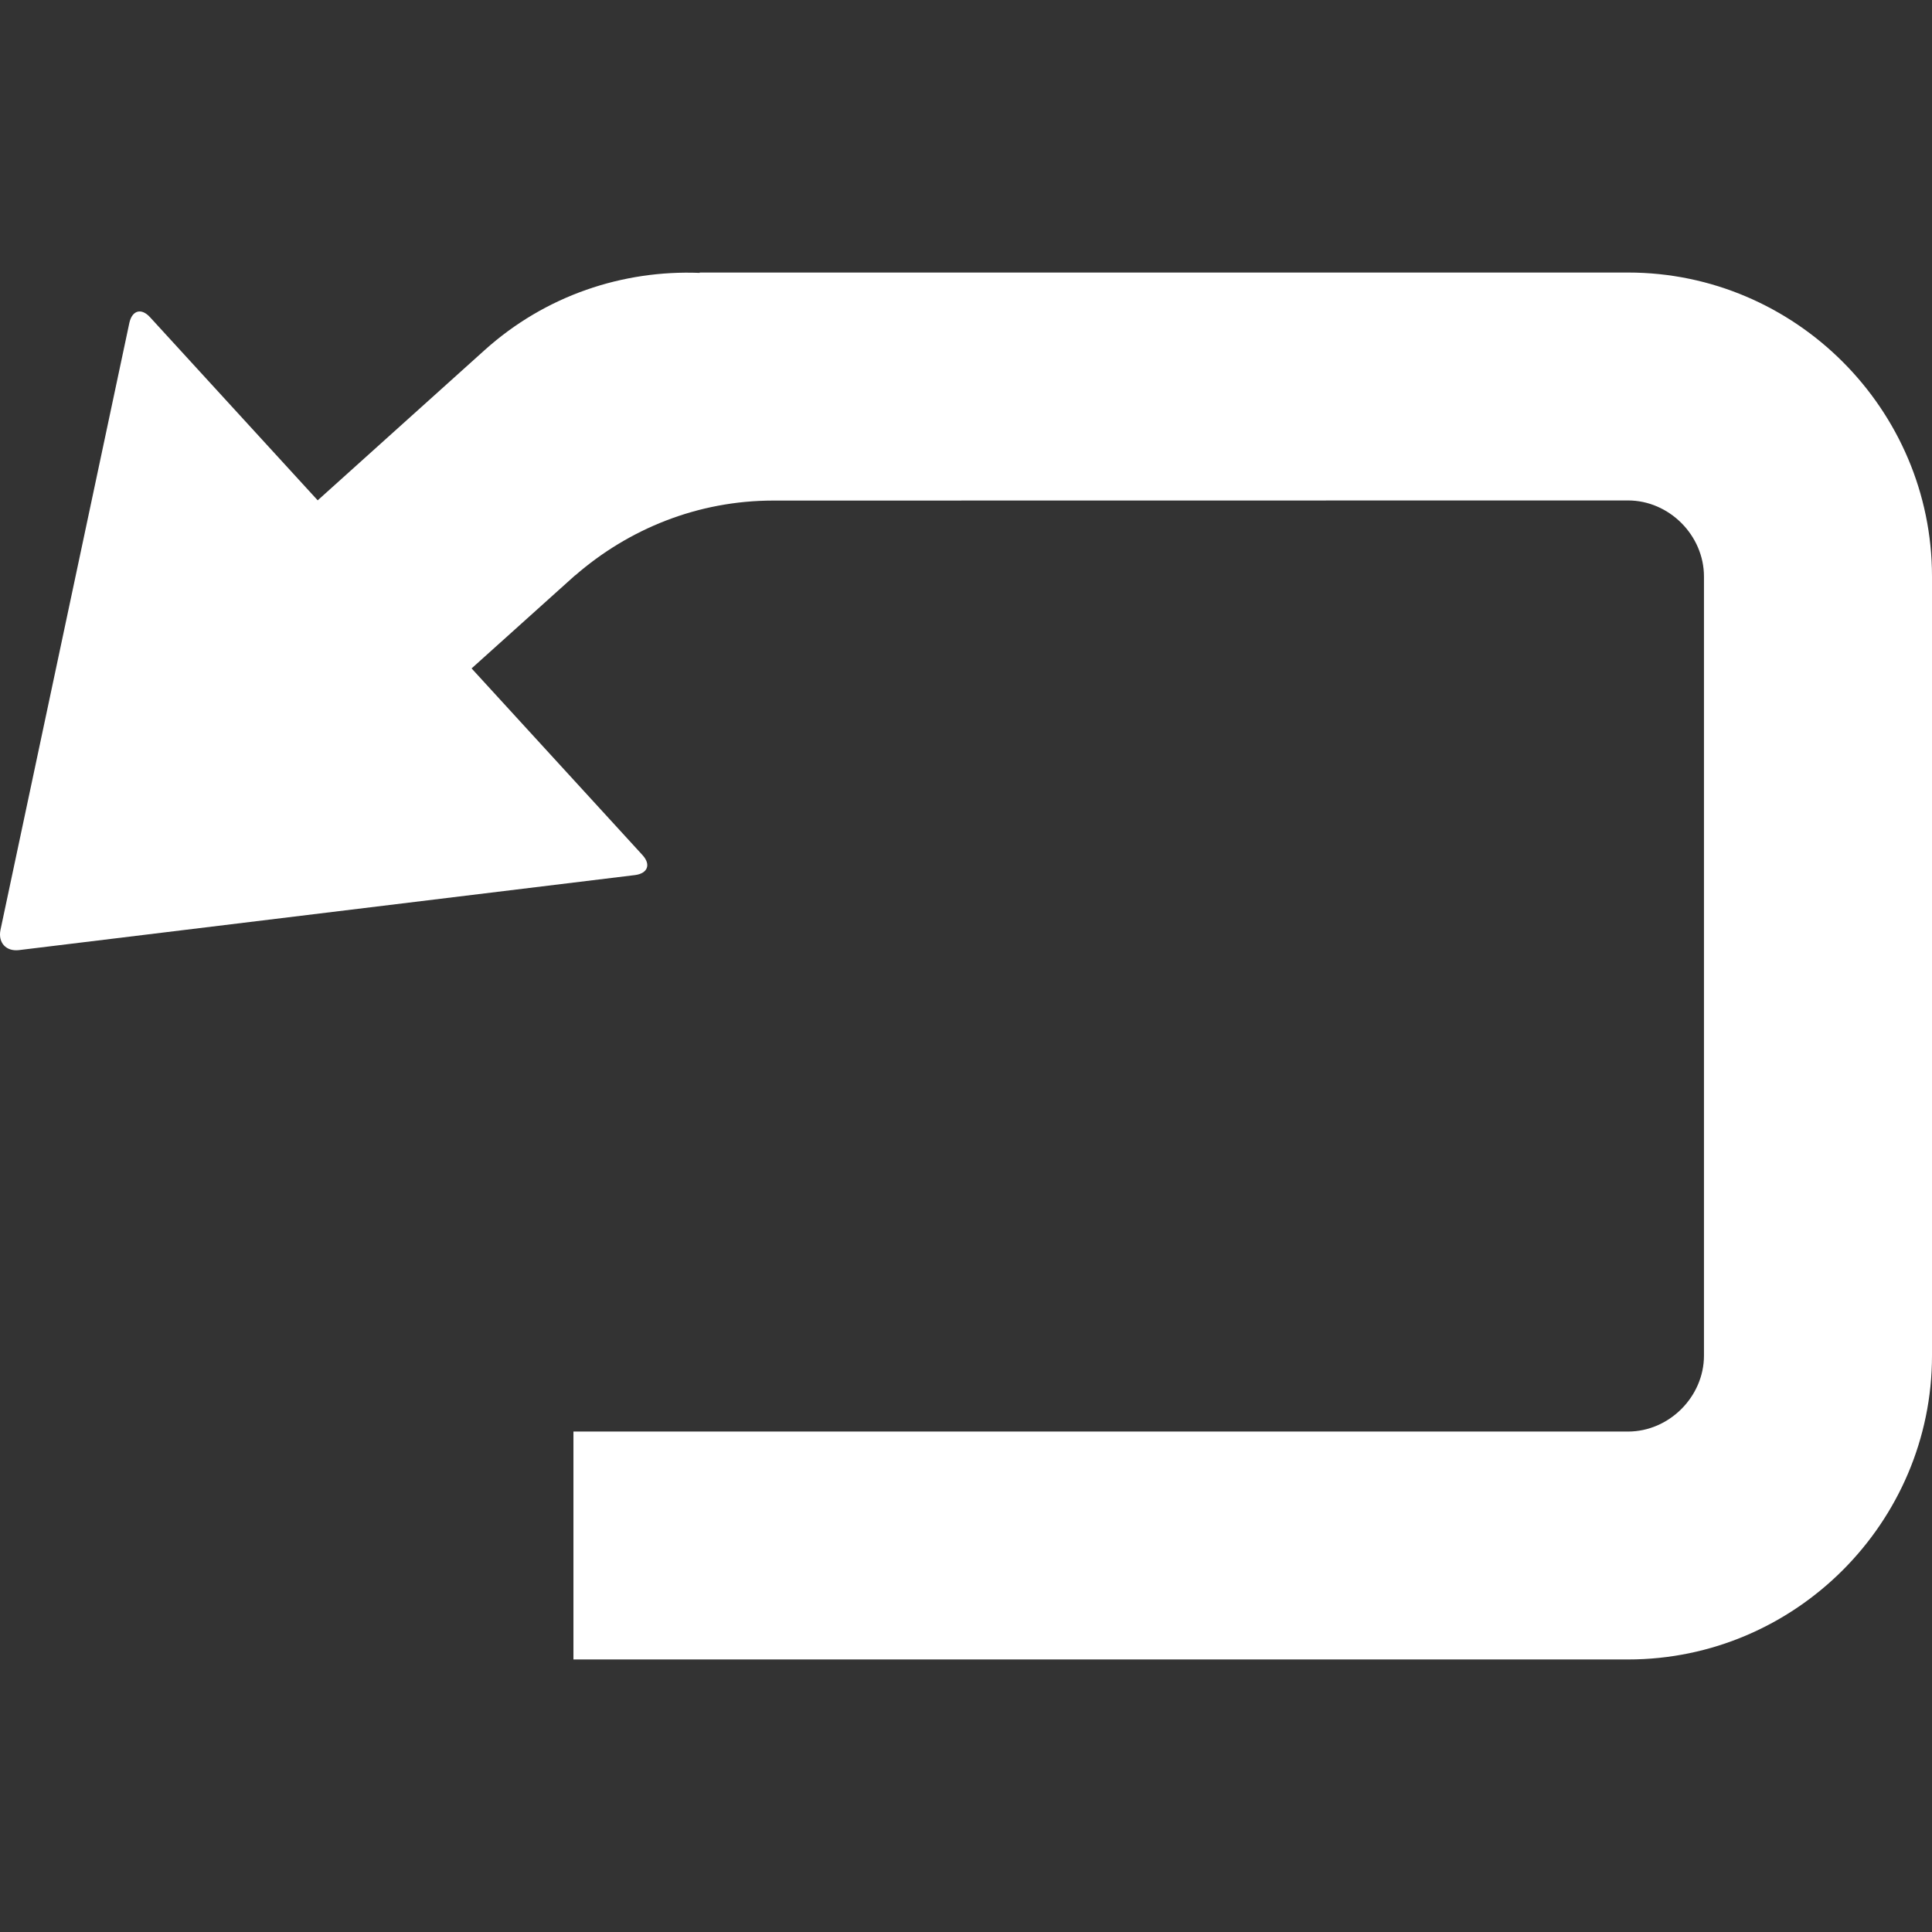 <?xml version="1.0" encoding="iso-8859-1"?>
<!-- Generator: Adobe Illustrator 14.0.0, SVG Export Plug-In . SVG Version: 6.00 Build 43363)  -->
<!DOCTYPE svg PUBLIC "-//W3C//DTD SVG 1.1//EN" "http://www.w3.org/Graphics/SVG/1.1/DTD/svg11.dtd">
<svg version="1.1" id="icon-m-toolbar-undo-layer" xmlns="http://www.w3.org/2000/svg" xmlns:xlink="http://www.w3.org/1999/xlink"
	 x="0px" y="0px" width="32px" height="32px" viewBox="0 0 32 32" style="enable-background:new 0 0 32 32;" xml:space="preserve">
<rect x="0" y="0" width="32" height="32" fill="#333333" stroke="none"/>
<g id="icon-m-toolbar-undo">
	<rect style="fill:none;" width="32" height="32"/>
	<path style="fill:#FFFFFF;" d="M26.965,4.514H11.59L11.588,4.52C10.322,4.47,9.037,4.89,8.026,5.8L5.262,8.287L2.485,5.254
		C2.341,5.096,2.189,5.14,2.143,5.346L0.008,15.402c-0.043,0.211,0.092,0.359,0.304,0.335l10.206-1.243
		c0.21-0.027,0.268-0.175,0.122-0.333l-2.829-3.09l1.715-1.542h0.003c0.882-0.766,2.025-1.238,3.28-1.238l14.156-0.002
		c0.682,0,1.258,0.578,1.258,1.26v12.904c0,0.68-0.576,1.258-1.258,1.258H9.498v3.775h17.467c2.77,0,5.035-2.266,5.035-5.033V9.549
		C32,6.779,29.734,4.514,26.965,4.514z"/>
</g>
</svg>

